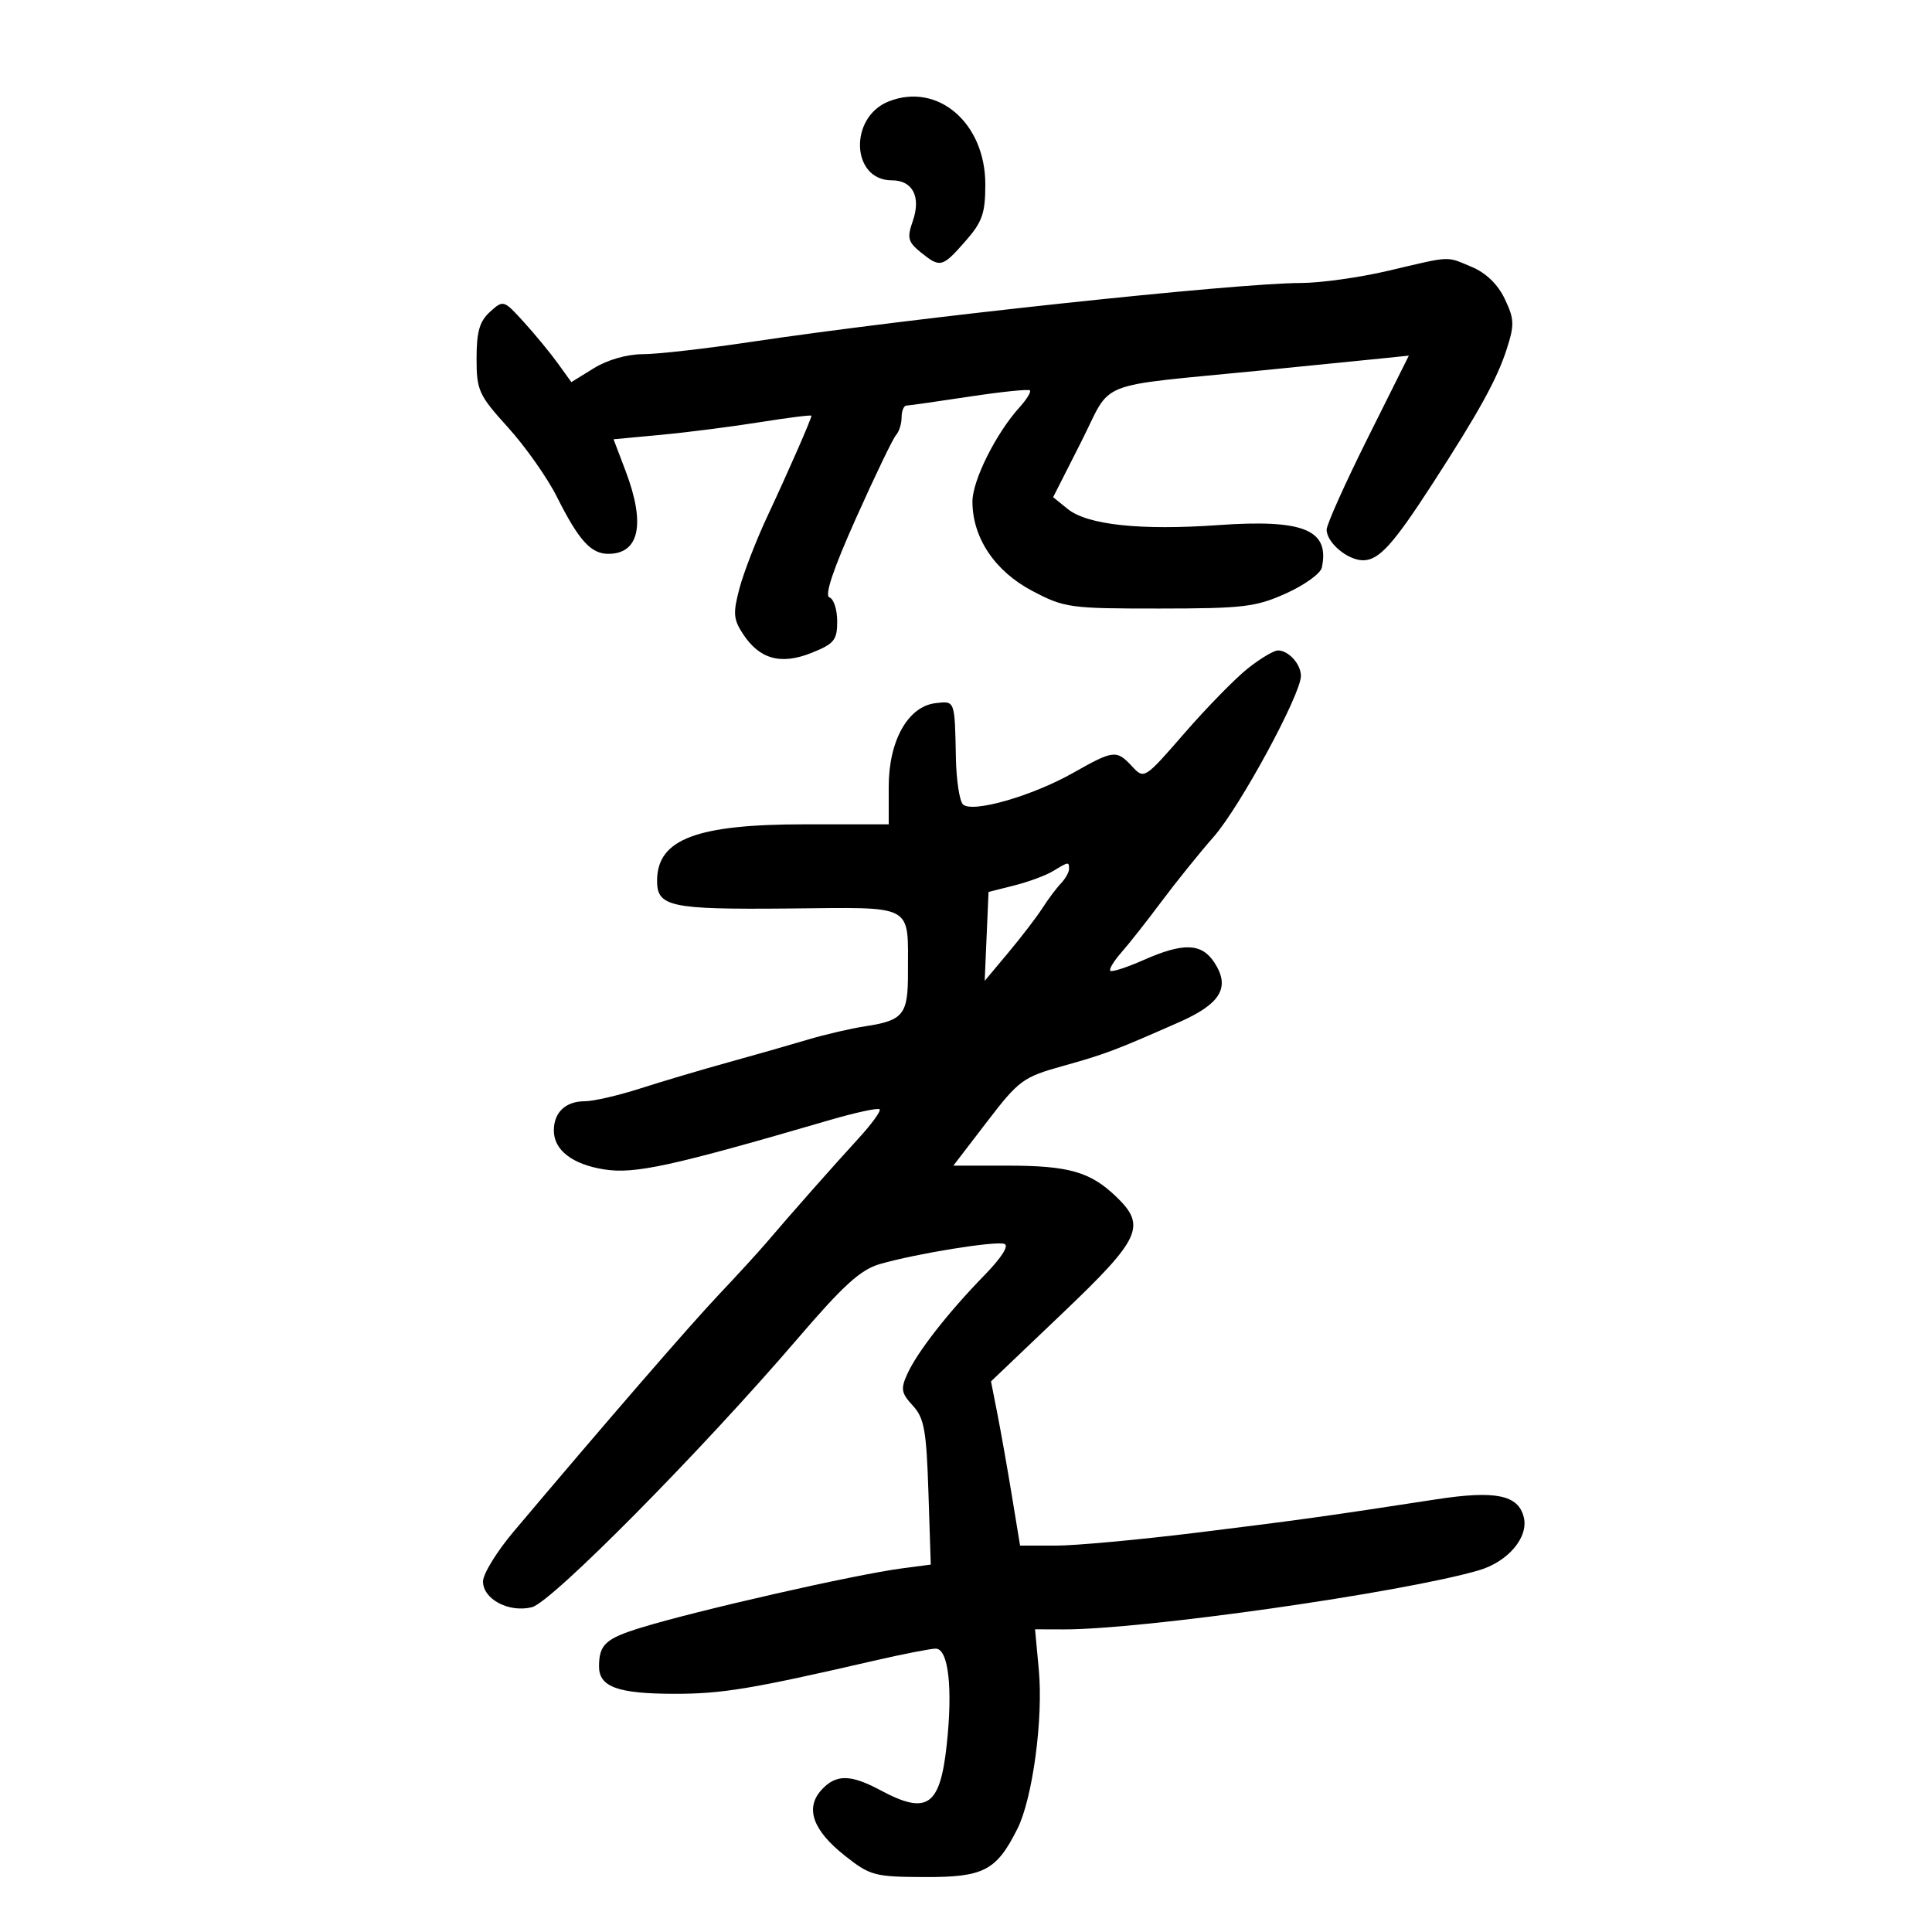 <svg xmlns="http://www.w3.org/2000/svg" width="300" height="300" viewBox="0 0 300 300" version="1.1">
	<path d="M 138.018 15.740 C 131.792 18.183, 132.157 28, 138.473 28 C 141.732 28, 143.049 30.562, 141.732 34.339 C 140.826 36.939, 140.986 37.570, 142.955 39.165 C 145.994 41.626, 146.312 41.548, 149.896 37.465 C 152.534 34.462, 153 33.133, 153 28.626 C 153 19.098, 145.625 12.754, 138.018 15.740 M 215.500 42.060 C 211.100 43.092, 205.025 43.940, 202 43.942 C 191.989 43.950, 141.618 49.346, 116.685 53.080 C 109.637 54.136, 102.040 55, 99.803 55 C 97.376 55, 94.321 55.874, 92.228 57.168 L 88.720 59.336 86.617 56.418 C 85.461 54.813, 83.089 51.931, 81.347 50.014 C 78.213 46.565, 78.157 46.548, 76.090 48.419 C 74.468 49.887, 74 51.504, 74 55.644 C 74 60.627, 74.322 61.335, 78.894 66.383 C 81.585 69.355, 84.996 74.197, 86.473 77.143 C 89.862 83.904, 91.751 86, 94.455 86 C 99.295 86, 100.263 81.346, 97.136 73.115 L 95.272 68.210 102.708 67.513 C 106.798 67.129, 113.712 66.245, 118.072 65.546 C 122.432 64.848, 126 64.402, 126 64.556 C 126 65.031, 122.428 73.182, 119.157 80.172 C 117.439 83.841, 115.495 88.859, 114.836 91.322 C 113.799 95.200, 113.871 96.154, 115.372 98.444 C 117.945 102.371, 121.255 103.282, 126.021 101.375 C 129.537 99.968, 130 99.398, 130 96.475 C 130 94.655, 129.459 92.986, 128.797 92.766 C 127.994 92.498, 129.370 88.398, 132.935 80.432 C 135.872 73.870, 138.663 68.073, 139.138 67.550 C 139.612 67.028, 140 65.790, 140 64.800 C 140 63.810, 140.338 62.990, 140.750 62.978 C 141.162 62.967, 145.550 62.342, 150.500 61.590 C 155.450 60.838, 159.689 60.399, 159.921 60.615 C 160.152 60.831, 159.425 62.019, 158.306 63.254 C 154.660 67.277, 151 74.604, 151 77.878 C 151 83.496, 154.469 88.686, 160.266 91.741 C 165.285 94.387, 166.095 94.500, 180 94.493 C 193.053 94.487, 195.018 94.252, 199.696 92.143 C 202.554 90.855, 205.052 89.058, 205.248 88.150 C 206.516 82.270, 202.440 80.596, 189.154 81.538 C 177.100 82.392, 168.848 81.507, 165.791 79.032 L 163.530 77.201 167.868 68.646 C 172.864 58.793, 169.457 60.141, 196 57.511 C 204.525 56.666, 213.134 55.806, 215.132 55.599 L 218.764 55.222 212.382 68.011 C 208.872 75.046, 206 81.451, 206 82.245 C 206 84.259, 209.260 87, 211.654 87 C 214.114 87, 216.306 84.588, 222.395 75.182 C 229.643 63.985, 232.449 58.899, 233.959 54.219 C 235.182 50.428, 235.148 49.534, 233.660 46.414 C 232.580 44.148, 230.744 42.373, 228.522 41.445 C 224.467 39.751, 225.553 39.699, 215.500 42.060 M 193.745 103.805 C 191.804 105.348, 187.395 109.855, 183.948 113.821 C 177.719 120.987, 177.667 121.020, 175.801 119.016 C 173.363 116.400, 172.954 116.444, 166.612 120.023 C 160.213 123.635, 150.937 126.287, 149.528 124.907 C 148.993 124.384, 148.500 121.153, 148.432 117.728 C 148.252 108.677, 148.309 108.831, 145.282 109.184 C 140.993 109.683, 138 115.011, 138 122.148 L 138 128 124.968 128 C 108.213 128, 102.127 130.289, 102.032 136.628 C 101.969 140.806, 103.956 141.241, 122.364 141.074 C 142.295 140.893, 140.960 140.172, 140.986 151.128 C 141.002 157.530, 140.258 158.459, 134.405 159.351 C 132.153 159.693, 128.103 160.635, 125.405 161.442 C 122.707 162.249, 117.125 163.843, 113 164.984 C 108.875 166.125, 102.741 167.946, 99.369 169.030 C 95.997 170.113, 92.149 171, 90.819 171 C 87.828 171, 86 172.724, 86 175.545 C 86 178.577, 88.858 180.794, 93.781 181.581 C 98.552 182.344, 104.231 181.103, 128.814 173.929 C 132.836 172.755, 136.333 172, 136.585 172.251 C 136.836 172.503, 135.345 174.557, 133.271 176.816 C 129.398 181.034, 122.739 188.572, 118.973 193 C 117.804 194.375, 114.507 197.975, 111.647 201 C 107.062 205.850, 94.214 220.685, 79.750 237.833 C 77.138 240.930, 75 244.408, 75 245.563 C 75 248.334, 79.037 250.459, 82.602 249.564 C 85.665 248.795, 108.851 225.361, 123.796 207.930 C 131.014 199.510, 133.636 197.137, 136.679 196.266 C 142.376 194.636, 154.520 192.673, 155.953 193.151 C 156.723 193.408, 155.527 195.288, 152.847 198.034 C 147.251 203.770, 142.456 209.905, 140.898 213.324 C 139.829 215.671, 139.937 216.309, 141.736 218.260 C 143.513 220.186, 143.853 222.074, 144.166 231.724 L 144.530 242.948 140.015 243.543 C 132.694 244.507, 108.198 250.077, 99.500 252.755 C 94.048 254.434, 93.038 255.362, 93.015 258.715 C 92.993 261.937, 95.875 262.998, 104.684 263.013 C 112.101 263.025, 116.646 262.273, 135.677 257.885 C 140.175 256.848, 144.503 256, 145.296 256 C 147.277 256, 147.972 262.150, 146.995 271.043 C 145.958 280.492, 143.941 281.860, 136.739 278 C 132.048 275.486, 129.784 275.476, 127.536 277.960 C 124.990 280.773, 126.217 284.212, 131.166 288.132 C 135.110 291.255, 135.787 291.437, 143.558 291.468 C 152.748 291.504, 154.713 290.486, 157.971 284 C 160.347 279.269, 162.014 266.891, 161.303 259.250 L 160.722 253 165.111 253.013 C 177.380 253.050, 217.668 247.323, 229.603 243.846 C 234.168 242.516, 237.394 238.705, 236.607 235.571 C 235.741 232.119, 232.206 231.403, 223.010 232.818 C 205.781 235.467, 201.741 236.029, 186 237.971 C 176.925 239.090, 167.002 240.004, 163.949 240.003 L 158.398 240 157.124 232.250 C 156.423 227.988, 155.407 222.250, 154.866 219.500 L 153.882 214.500 164.941 203.957 C 177.192 192.278, 178.071 190.350, 173.250 185.751 C 169.264 181.949, 165.911 181, 156.453 181 L 148.036 181 153.268 174.177 C 158.206 167.737, 158.865 167.251, 165 165.539 C 171.613 163.693, 173.165 163.108, 183.151 158.698 C 189.572 155.861, 191.076 153.291, 188.560 149.451 C 186.579 146.428, 183.760 146.334, 177.544 149.084 C 174.953 150.230, 172.643 150.977, 172.411 150.744 C 172.178 150.511, 172.945 149.236, 174.116 147.910 C 175.287 146.585, 178.091 143.025, 180.349 140 C 182.606 136.975, 186.264 132.438, 188.477 129.917 C 192.548 125.280, 202.020 107.802, 202.007 104.950 C 201.999 103.120, 200.083 101, 198.438 101 C 197.798 101, 195.687 102.262, 193.745 103.805 M 163.500 135.272 C 162.400 135.939, 159.700 136.937, 157.500 137.492 L 153.500 138.500 153.201 145.403 L 152.902 152.307 156.587 147.903 C 158.613 145.482, 160.992 142.375, 161.873 141 C 162.753 139.625, 164.042 137.905, 164.737 137.179 C 165.432 136.452, 166 135.439, 166 134.929 C 166 133.780, 165.954 133.786, 163.500 135.272" stroke="none" fill="black" fill-rule="evenodd"/>
</svg>